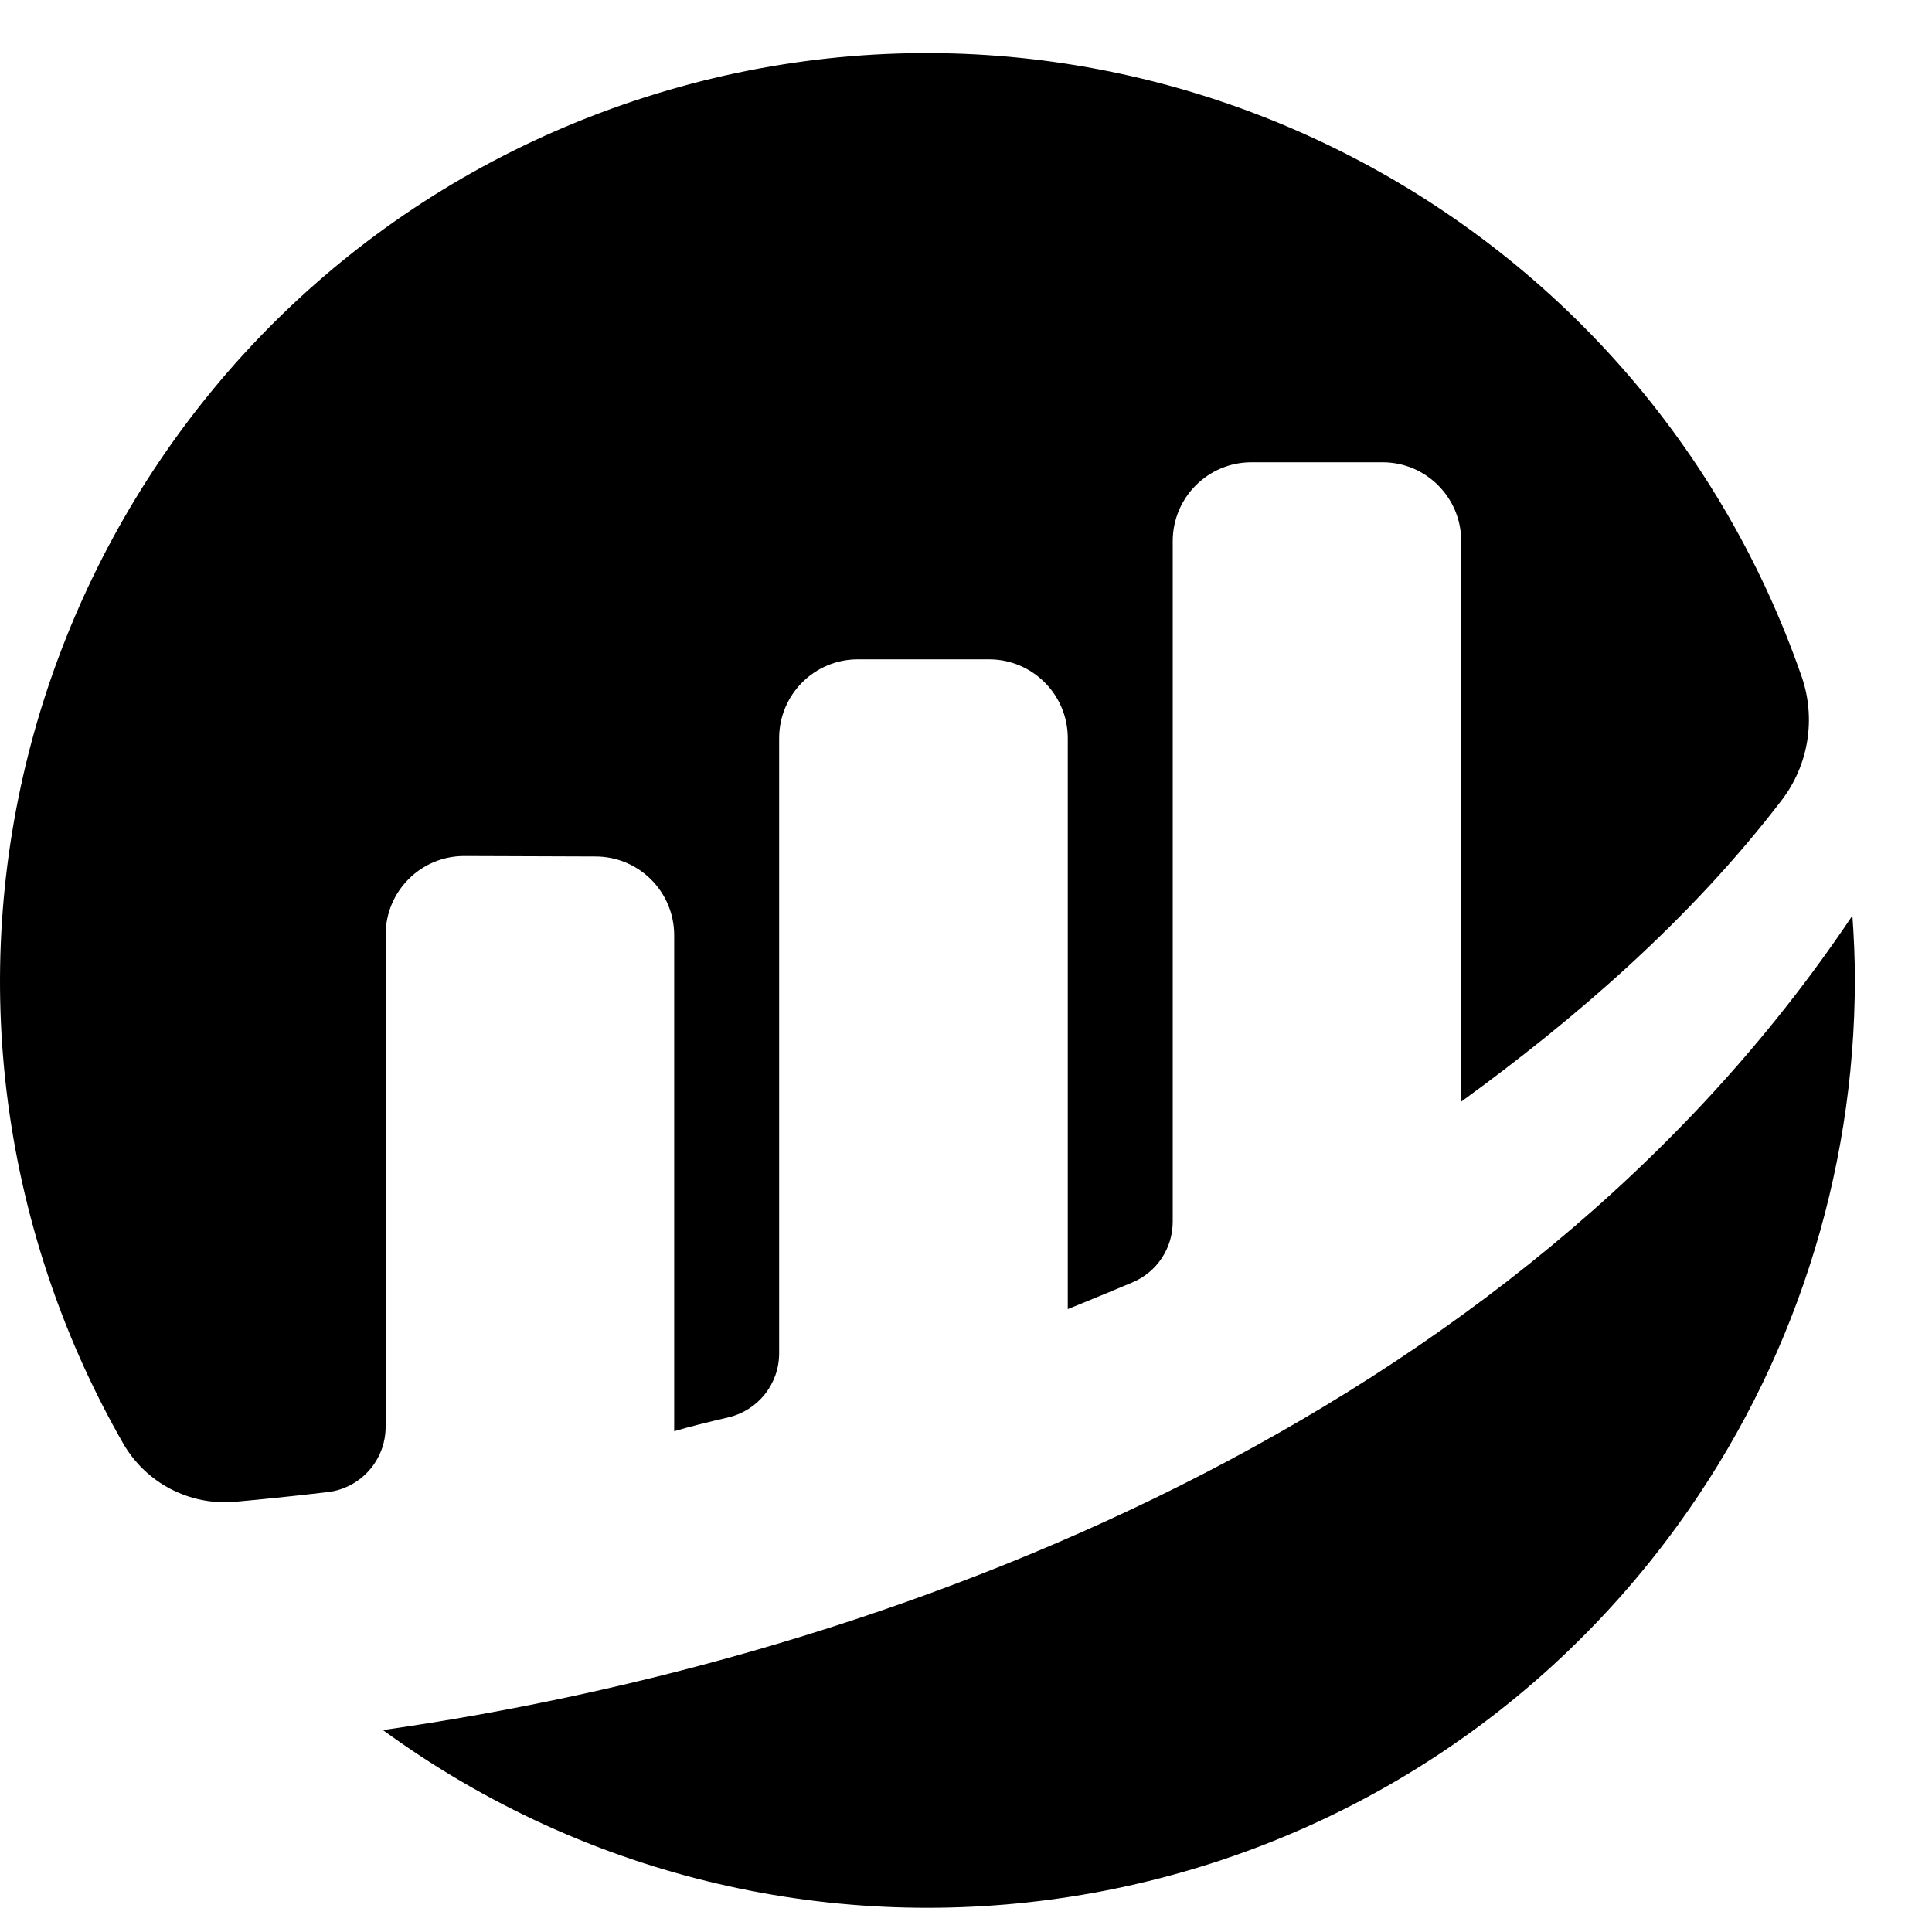 <svg width="25" height="25" viewBox="0 0 25 25" fill="none" xmlns="http://www.w3.org/2000/svg">
<path d="M4.99 12.096C4.99 11.533 5.445 11.077 6.007 11.077H6.012L7.705 11.083C8.268 11.083 8.724 11.539 8.724 12.103V18.52C8.915 18.463 9.159 18.403 9.427 18.34C9.811 18.249 10.082 17.907 10.082 17.512V9.553C10.082 8.989 10.537 8.532 11.1 8.532H12.799C13.361 8.532 13.817 8.989 13.817 9.552V16.94C13.817 16.94 14.242 16.768 14.656 16.593C14.971 16.46 15.175 16.151 15.175 15.809V7.002C15.175 6.439 15.631 5.982 16.193 5.982H17.891C18.453 5.982 18.908 6.439 18.908 7.002V14.255C20.38 13.186 21.871 11.901 23.054 10.356C23.403 9.901 23.501 9.3 23.314 8.757C21.141 2.492 14.309 -0.822 8.055 1.356C1.802 3.534 -1.506 10.378 0.668 16.643C0.913 17.35 1.224 18.033 1.596 18.682C1.891 19.192 2.455 19.485 3.042 19.433C3.363 19.404 3.763 19.364 4.238 19.308C4.666 19.259 4.989 18.896 4.99 18.465V12.096" fill="black"/>
<path d="M4.955 22.387C10.311 26.291 17.811 25.105 21.707 19.74C23.199 17.686 24.002 15.21 24.002 12.67C24.002 12.393 23.989 12.12 23.97 11.848C19.588 18.395 11.498 21.455 4.955 22.387Z" fill="black"/>
</svg>
